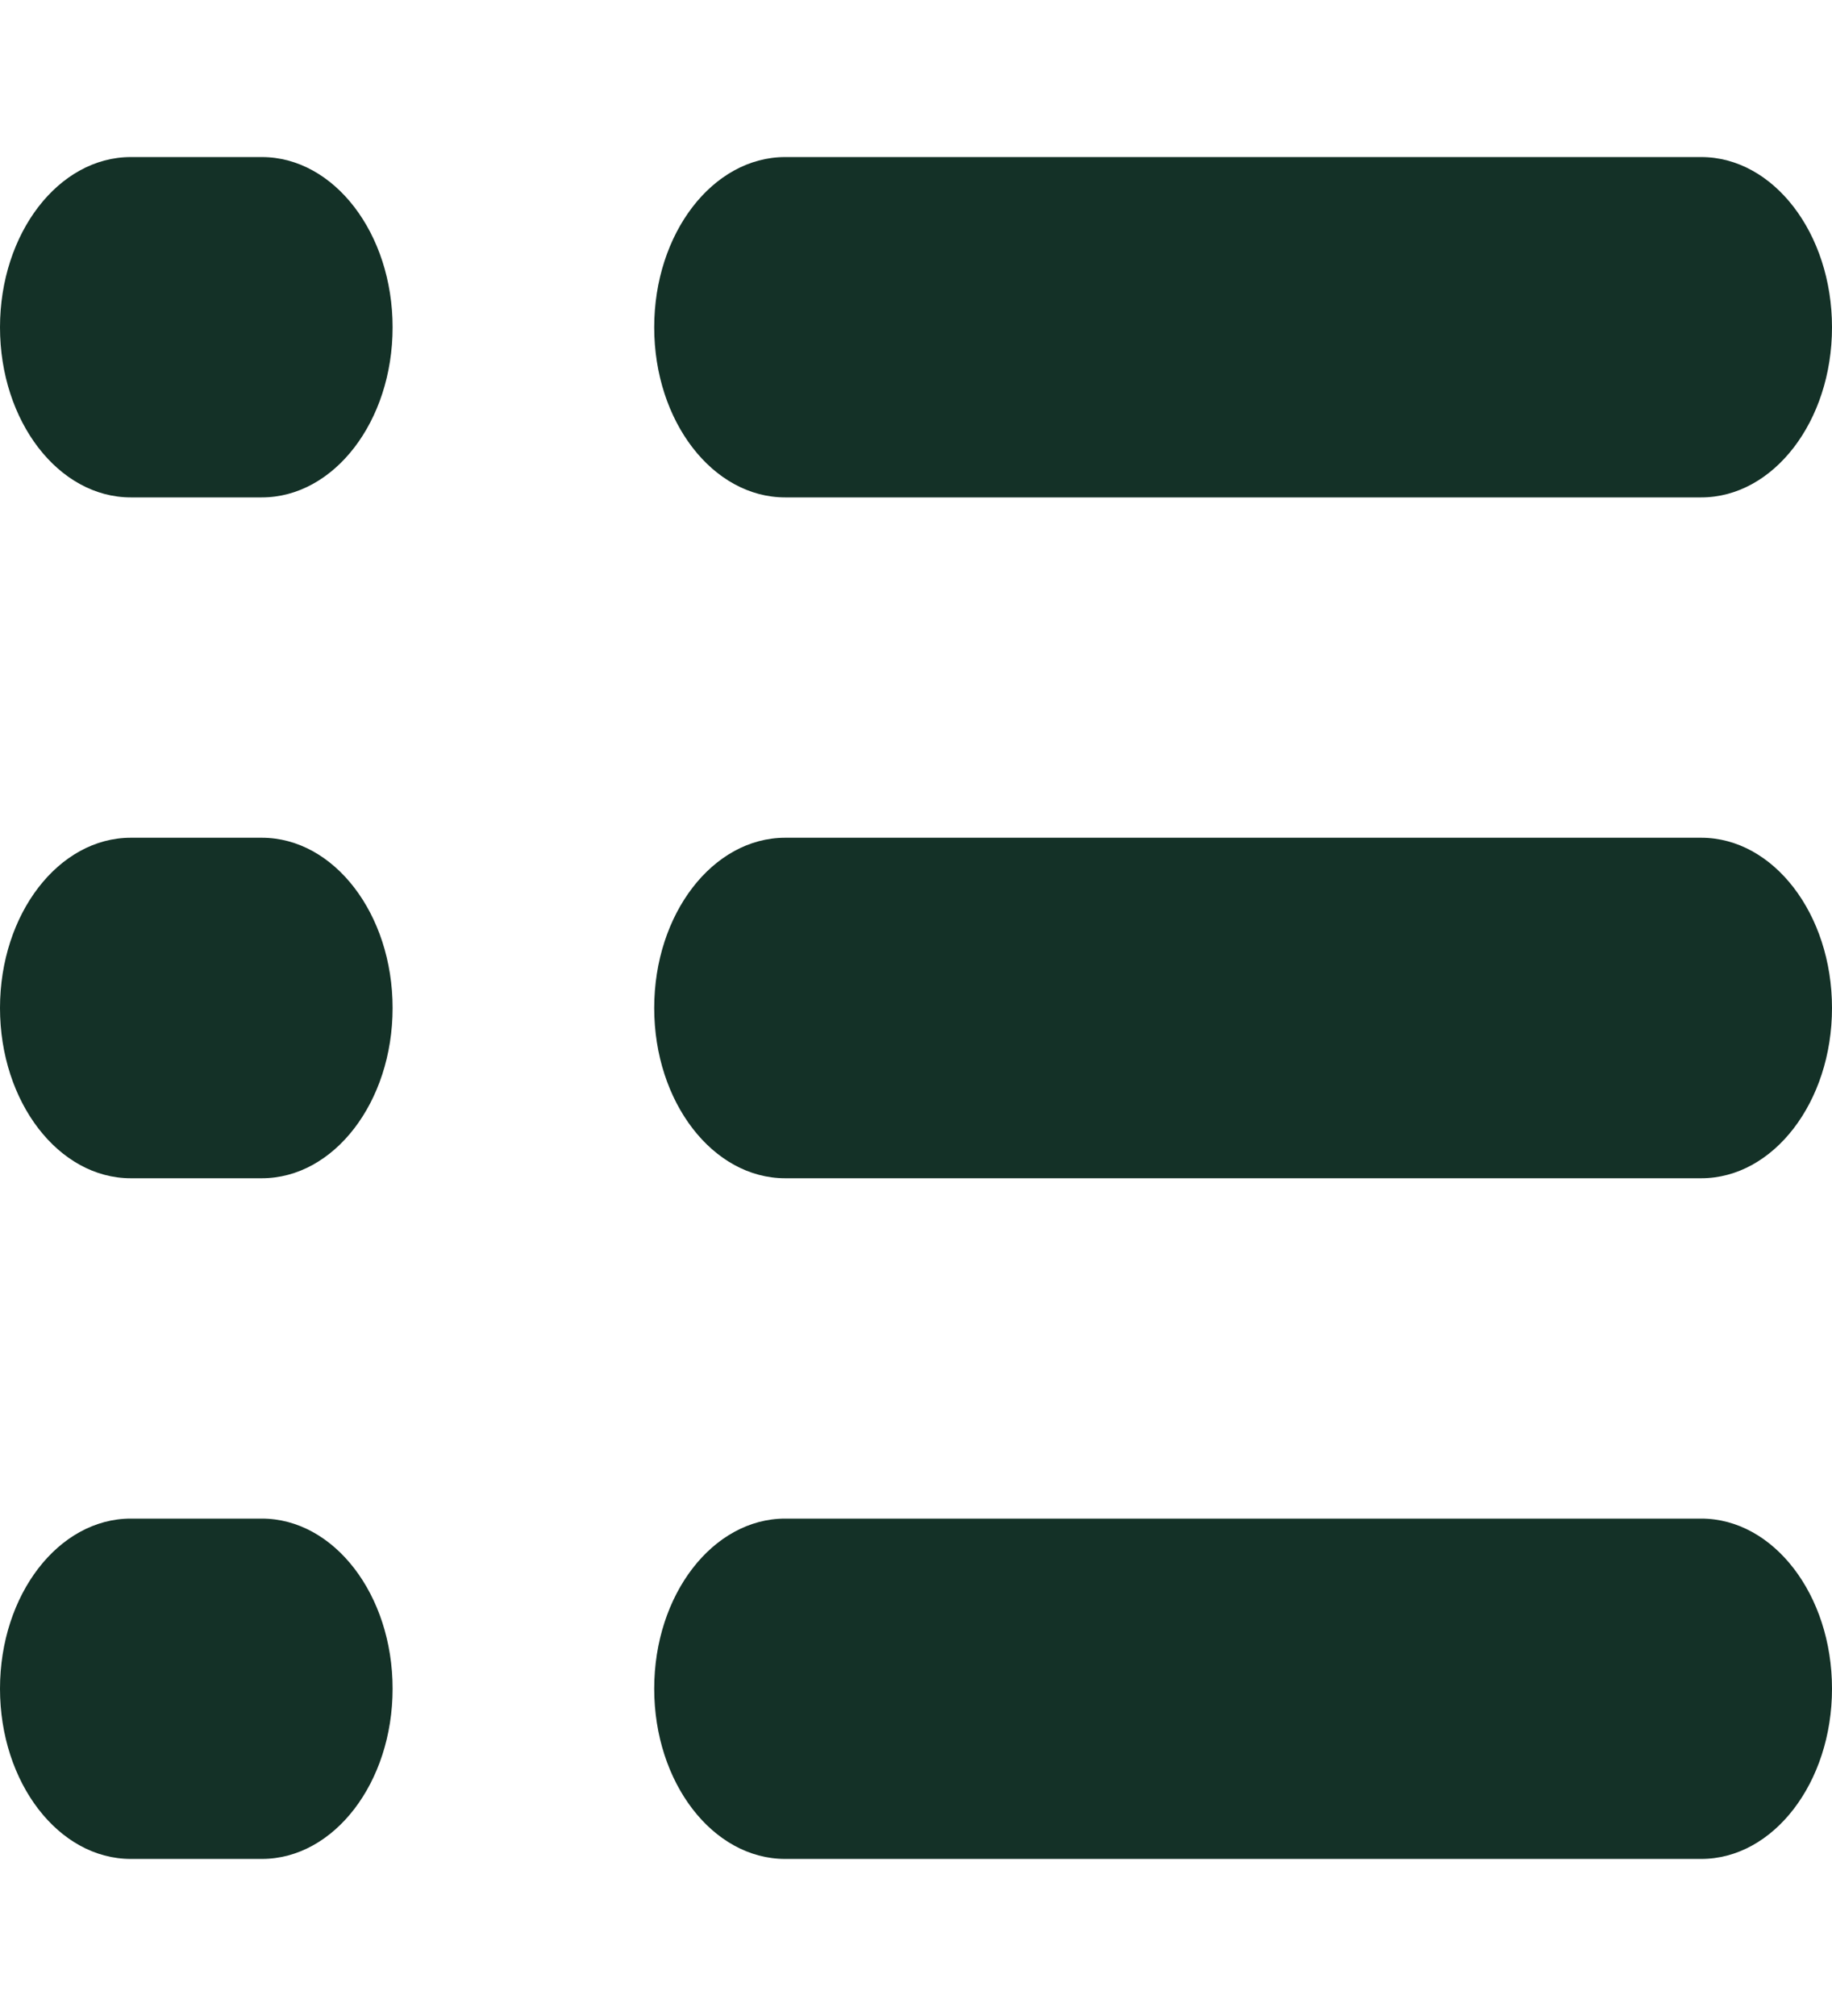 <svg width="10" height="11" viewBox="0 0 10 11" fill="none" xmlns="http://www.w3.org/2000/svg">
<path d="M1.429 8.286H0.714C0.32 8.286 0 8.701 0 9.214C0 9.727 0.32 10.143 0.714 10.143H1.429C1.823 10.143 2.143 9.727 2.143 9.214C2.143 8.701 1.823 8.286 1.429 8.286ZM1.429 4.571H0.714C0.32 4.571 0 4.987 0 5.5C0 6.013 0.32 6.429 0.714 6.429H1.429C1.823 6.429 2.143 6.013 2.143 5.5C2.143 4.987 1.823 4.571 1.429 4.571ZM1.429 0.857H0.714C0.32 0.857 0 1.273 0 1.786C0 2.299 0.32 2.714 0.714 2.714H1.429C1.823 2.714 2.143 2.299 2.143 1.786C2.143 1.273 1.823 0.857 1.429 0.857ZM4.286 2.714H9.286C9.68 2.714 10 2.299 10 1.786C10 1.273 9.68 0.857 9.286 0.857H4.286C3.891 0.857 3.571 1.273 3.571 1.786C3.571 2.299 3.891 2.714 4.286 2.714ZM9.286 4.571H4.286C3.891 4.571 3.571 4.987 3.571 5.5C3.571 6.013 3.891 6.429 4.286 6.429H9.286C9.68 6.429 10 6.013 10 5.5C10 4.987 9.68 4.571 9.286 4.571ZM9.286 8.286H4.286C3.891 8.286 3.571 8.701 3.571 9.214C3.571 9.727 3.891 10.143 4.286 10.143H9.286C9.68 10.143 10 9.727 10 9.214C10 8.701 9.68 8.286 9.286 8.286Z" fill="#143127"/>
</svg>
